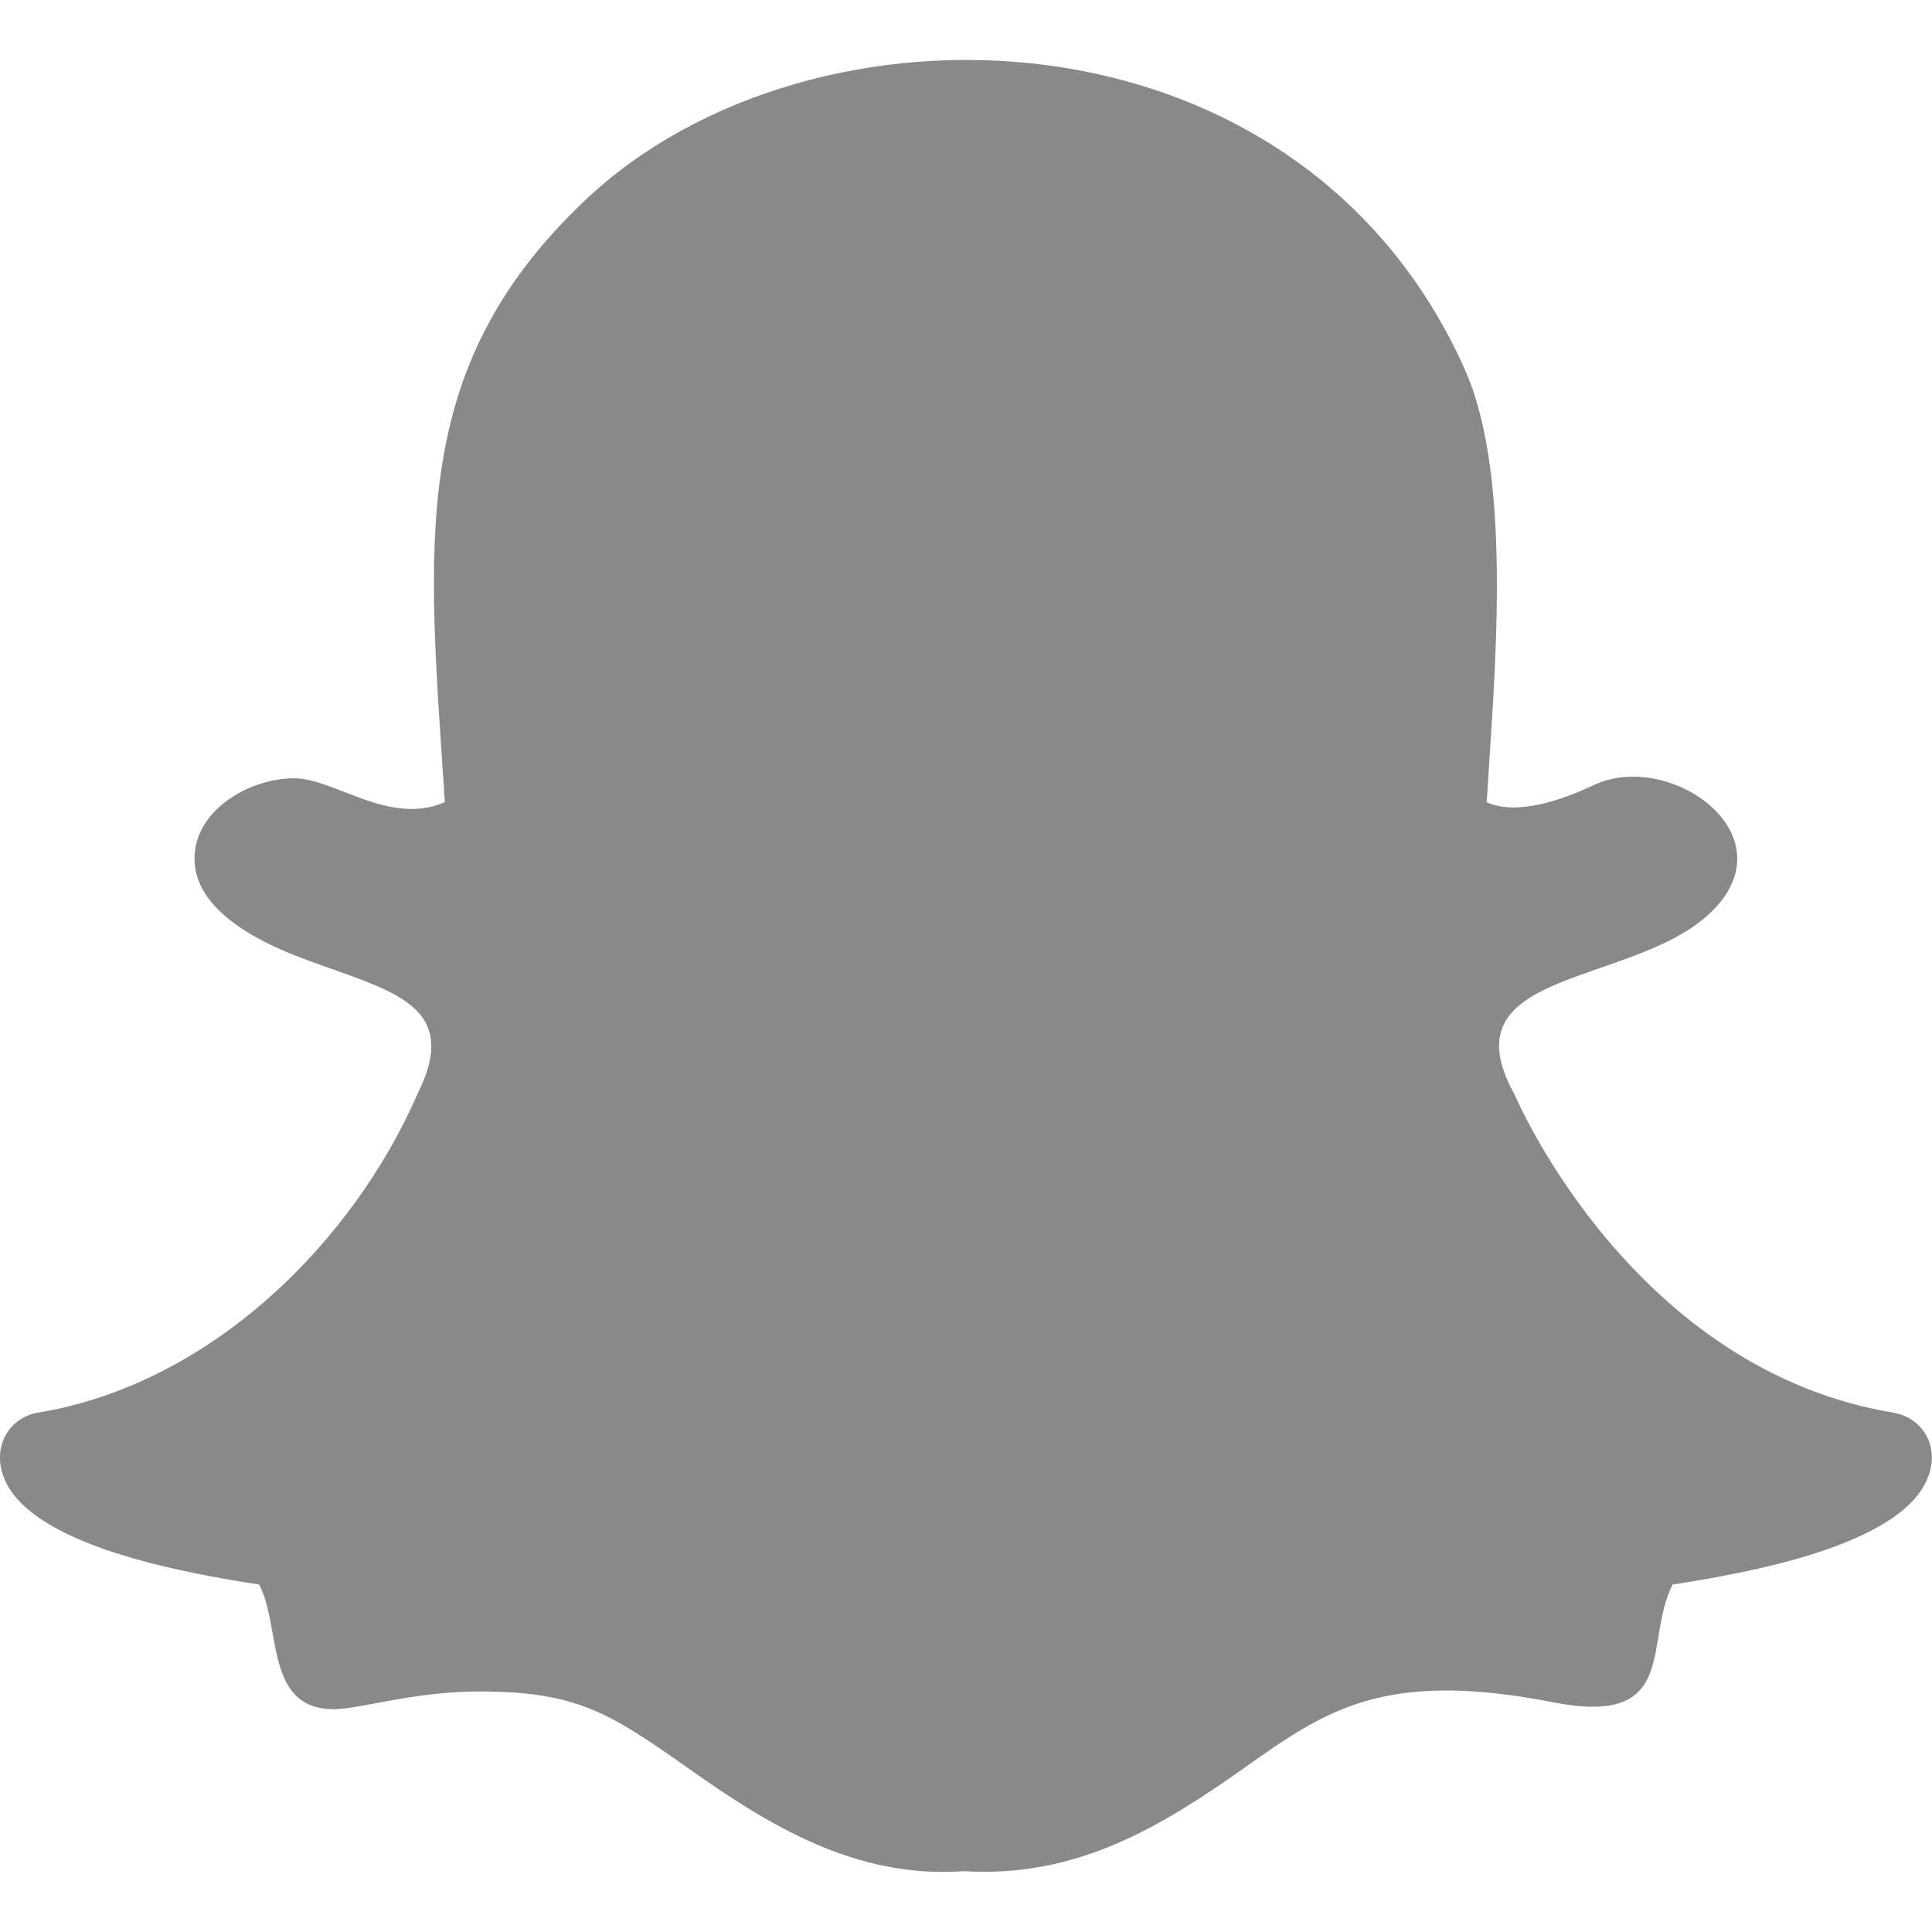 <svg width="24" height="24" viewBox="0 0 24 24" fill="none" xmlns="http://www.w3.org/2000/svg">
<path d="M20.778 19.684C21.69 19.541 23.577 19.212 23.938 18.381C24.12 17.953 23.86 17.605 23.528 17.552V17.55C20.32 17.023 18.874 13.736 18.815 13.597C17.926 12.002 20.339 12.271 21.288 11.299C22.214 10.345 20.729 9.314 19.8 9.752C19.419 9.931 18.848 10.139 18.468 9.965C18.558 8.456 18.807 5.954 18.196 4.588C16.141 -0.015 10.081 -0.181 7.265 2.491C5.046 4.595 5.318 6.758 5.526 9.965C4.836 10.265 4.154 9.668 3.657 9.668C3.135 9.668 2.528 10.007 2.43 10.518C2.306 11.188 3.035 11.62 3.666 11.87C4.741 12.291 5.763 12.416 5.196 13.569C5.191 13.578 5.187 13.586 5.184 13.595C4.381 15.43 2.628 17.192 0.47 17.549C0.122 17.605 -0.116 17.973 0.058 18.378V18.38C0.415 19.212 2.32 19.544 3.219 19.684C3.497 20.204 3.284 21.232 4.145 21.232C4.48 21.232 5.128 21.012 5.955 21.012C7.16 21.012 7.571 21.276 8.537 21.957C9.529 22.659 10.619 23.343 11.974 23.244C13.385 23.332 14.433 22.683 15.461 21.959L15.462 21.957C16.464 21.253 17.18 20.732 19.302 21.148C20.872 21.453 20.414 20.39 20.778 19.684Z" fill="#898989"/>
</svg>
